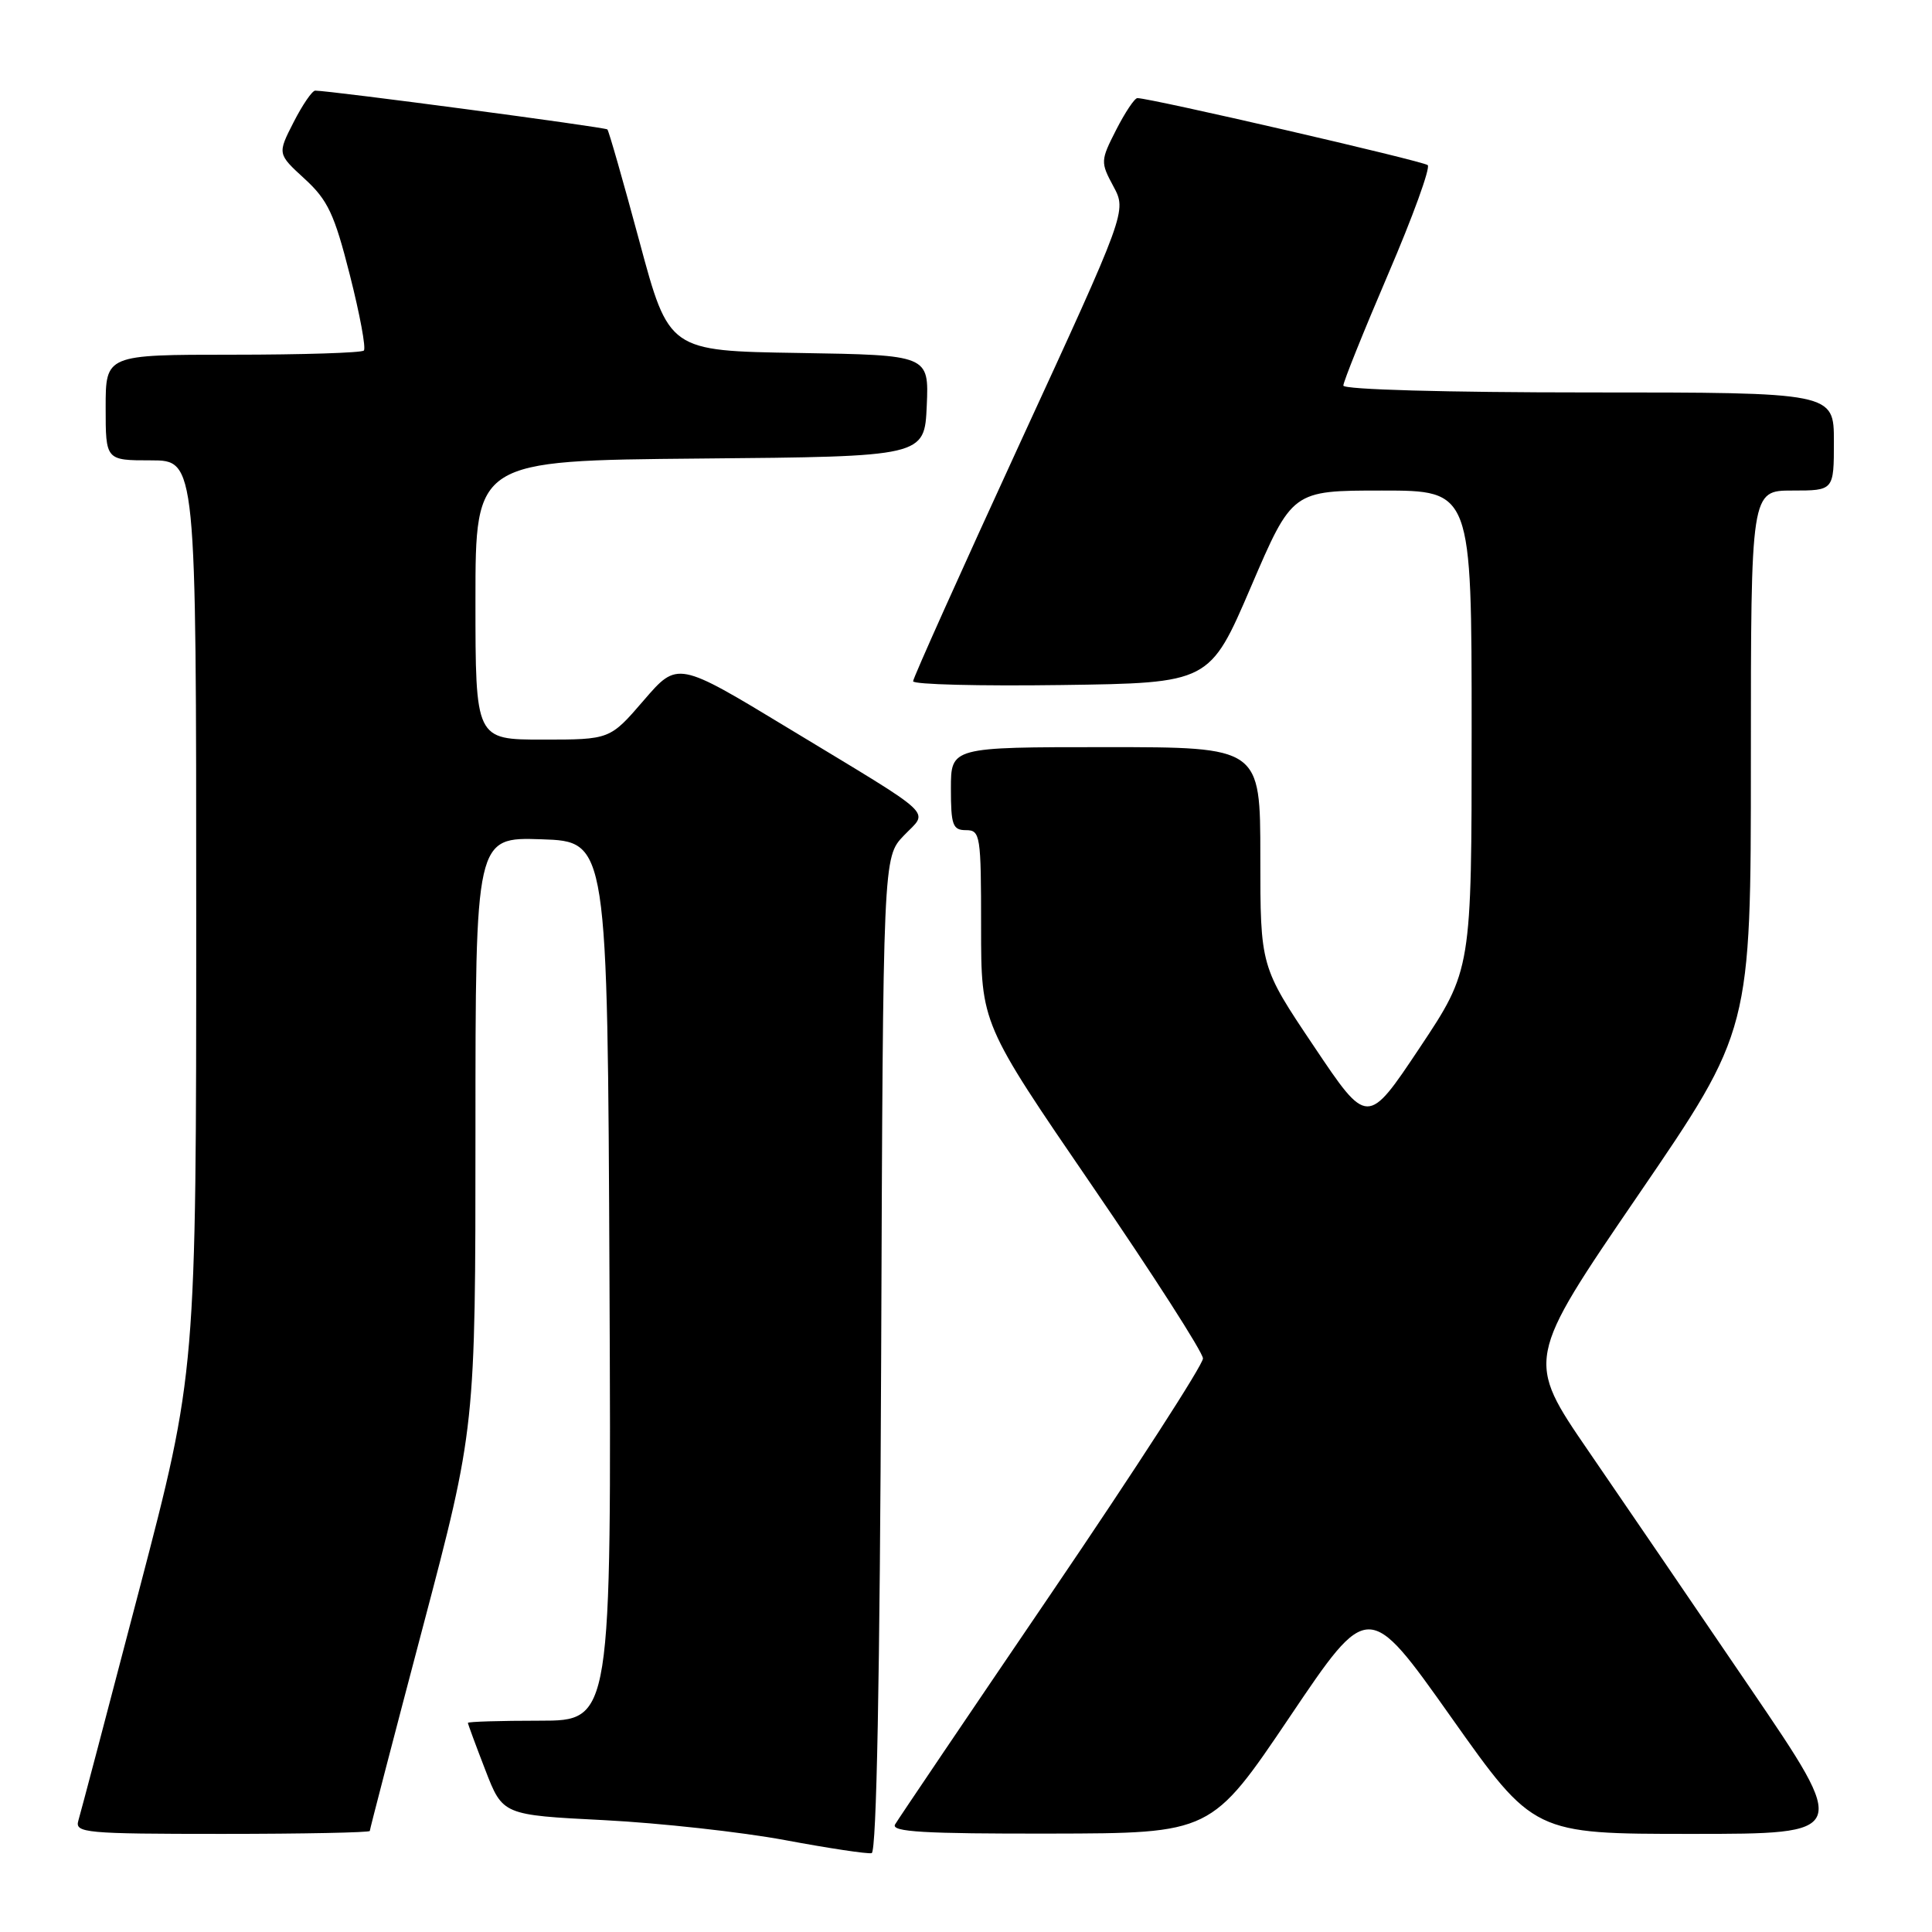 <?xml version="1.0" encoding="UTF-8" standalone="no"?>
<!DOCTYPE svg PUBLIC "-//W3C//DTD SVG 1.1//EN" "http://www.w3.org/Graphics/SVG/1.1/DTD/svg11.dtd" >
<svg xmlns="http://www.w3.org/2000/svg" xmlns:xlink="http://www.w3.org/1999/xlink" version="1.1" viewBox="0 0 256 256">
 <g >
 <path fill="currentColor"
d=" M 116.76 179.46 C 117.01 113.59 117.01 113.59 119.76 110.72 C 123.04 107.28 124.48 108.62 104.47 96.50 C 89.78 87.60 89.78 87.60 85.30 92.80 C 80.82 98.00 80.82 98.00 71.91 98.00 C 63.00 98.00 63.00 98.00 63.00 79.51 C 63.00 61.03 63.00 61.03 92.75 60.76 C 122.50 60.50 122.50 60.50 122.80 53.77 C 123.09 47.05 123.09 47.05 105.86 46.77 C 88.63 46.50 88.63 46.50 84.73 32.00 C 82.58 24.02 80.67 17.34 80.48 17.15 C 80.19 16.85 43.83 12.02 41.77 12.01 C 41.37 12.00 40.08 13.89 38.90 16.20 C 36.76 20.39 36.76 20.39 40.36 23.69 C 43.44 26.51 44.31 28.36 46.36 36.45 C 47.68 41.65 48.52 46.15 48.21 46.45 C 47.91 46.75 40.09 47.00 30.83 47.00 C 14.00 47.00 14.00 47.00 14.00 54.00 C 14.00 61.00 14.00 61.00 20.00 61.00 C 26.00 61.00 26.00 61.00 26.00 121.40 C 26.00 181.80 26.00 181.80 18.45 210.65 C 14.30 226.52 10.67 240.29 10.38 241.25 C 9.90 242.87 11.27 243.00 29.43 243.00 C 40.19 243.00 49.00 242.82 49.00 242.61 C 49.00 242.40 52.15 230.29 56.00 215.71 C 63.00 189.20 63.00 189.20 63.00 150.06 C 63.00 110.92 63.00 110.92 71.75 111.21 C 80.50 111.50 80.50 111.50 80.76 169.75 C 81.02 228.00 81.02 228.00 71.51 228.00 C 66.28 228.00 62.00 228.13 62.00 228.29 C 62.00 228.44 63.04 231.26 64.31 234.54 C 66.61 240.50 66.61 240.50 80.06 241.18 C 87.45 241.56 98.22 242.75 104.00 243.82 C 109.78 244.90 114.95 245.68 115.50 245.55 C 116.15 245.41 116.59 222.35 116.76 179.46 Z  M 170.91 227.48 C 181.31 212.04 181.31 212.04 192.27 227.52 C 203.22 243.00 203.22 243.00 224.14 243.00 C 245.06 243.00 245.06 243.00 231.96 223.75 C 224.76 213.16 215.11 199.02 210.52 192.33 C 202.17 180.16 202.17 180.16 217.08 158.34 C 232.00 136.52 232.00 136.52 232.00 100.76 C 232.00 65.00 232.00 65.00 237.50 65.00 C 243.00 65.00 243.00 65.00 243.00 58.50 C 243.00 52.00 243.00 52.00 210.50 52.00 C 191.67 52.00 178.00 51.62 178.00 51.09 C 178.00 50.59 180.67 43.95 183.93 36.34 C 187.20 28.73 189.56 22.22 189.18 21.88 C 188.58 21.34 152.45 13.00 150.71 13.00 C 150.34 13.00 149.08 14.89 147.90 17.20 C 145.82 21.28 145.81 21.49 147.53 24.69 C 149.30 27.98 149.30 27.98 135.14 58.74 C 127.36 75.66 120.99 89.85 120.99 90.27 C 121.00 90.70 129.84 90.92 140.64 90.77 C 160.29 90.50 160.29 90.50 165.76 77.75 C 171.23 65.00 171.23 65.00 183.12 65.00 C 195.00 65.00 195.00 65.00 195.00 96.75 C 195.00 128.50 195.00 128.50 188.10 138.86 C 181.19 149.22 181.19 149.22 174.10 138.64 C 167.00 128.07 167.00 128.07 167.00 113.53 C 167.00 99.00 167.00 99.00 146.50 99.00 C 126.00 99.00 126.00 99.00 126.00 104.50 C 126.00 109.33 126.24 110.00 128.00 110.00 C 129.90 110.00 130.00 110.67 130.00 122.82 C 130.00 135.63 130.00 135.63 144.68 157.07 C 152.76 168.86 159.38 179.18 159.40 180.00 C 159.41 180.83 150.40 194.78 139.38 211.00 C 128.35 227.23 119.00 241.06 118.60 241.75 C 118.04 242.73 122.42 242.99 139.19 242.96 C 160.50 242.92 160.50 242.92 170.91 227.48 Z "/>
</g>
</svg>